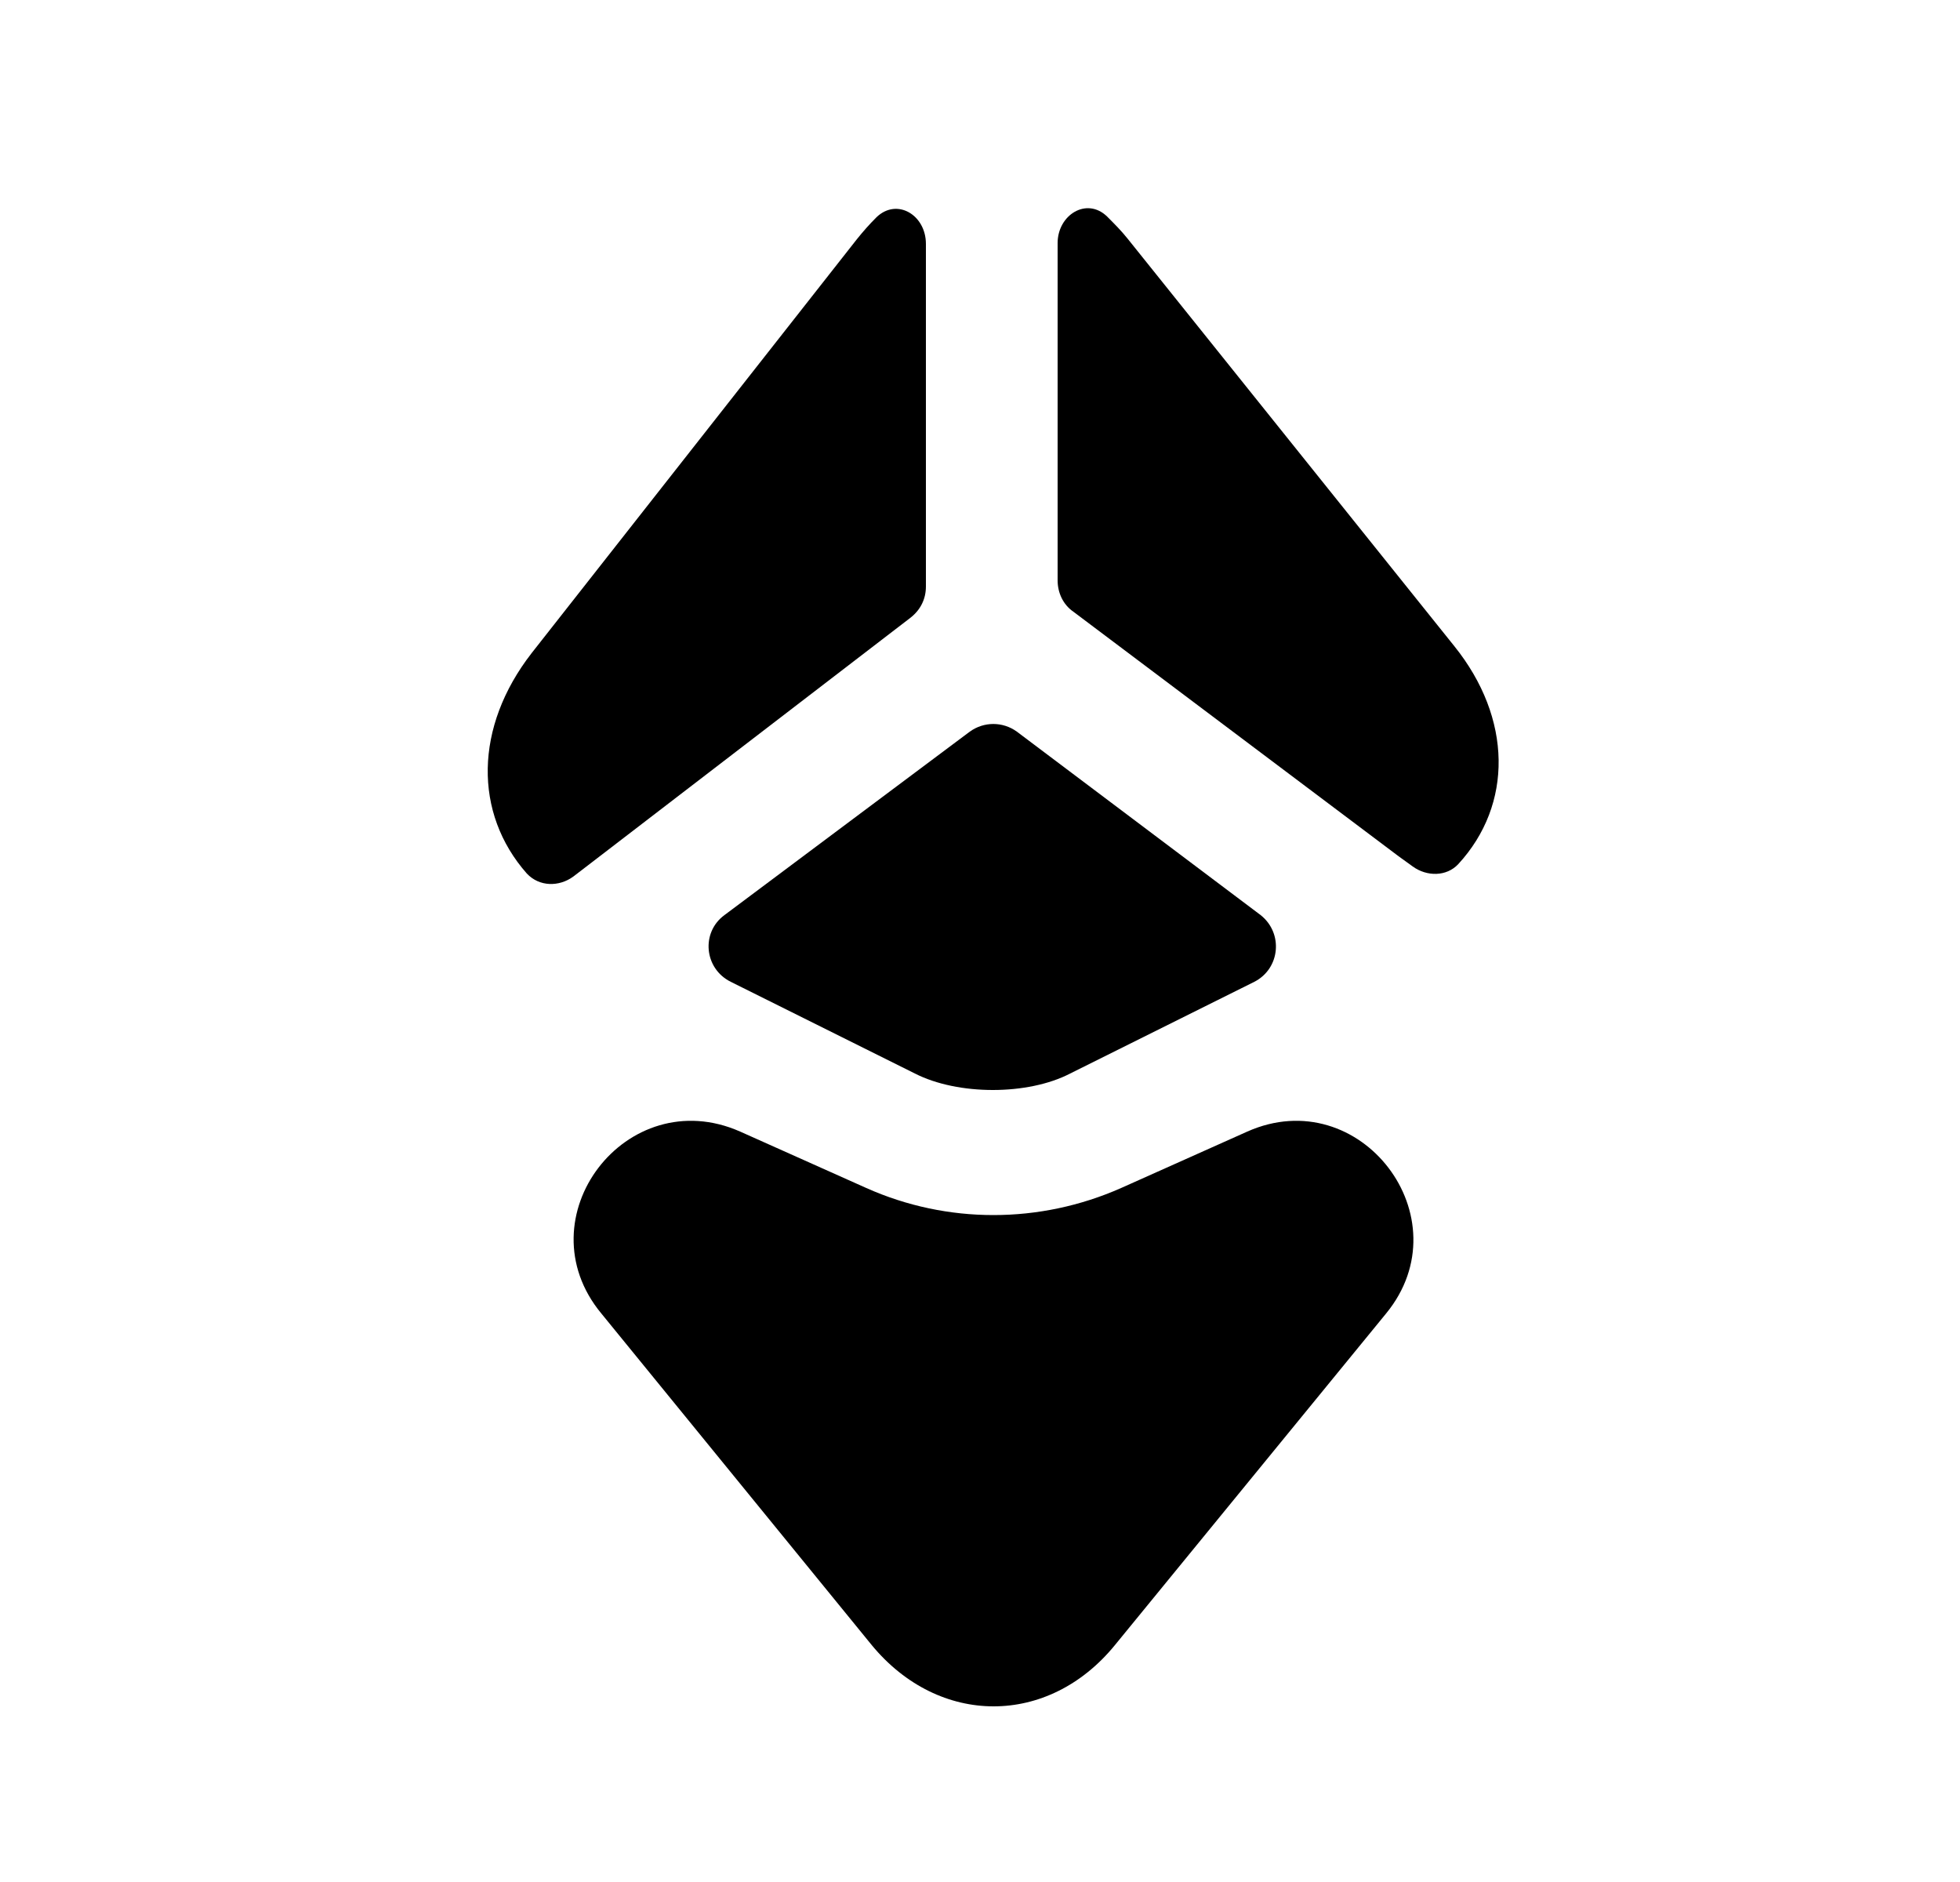 <svg width="25" height="24" viewBox="0 0 25 24" fill="none" xmlns="http://www.w3.org/2000/svg">
<path d="M9.44 14.43L11.05 15.15C12.08 15.61 13.26 15.61 14.3 15.15L15.91 14.43C17.35 13.79 18.68 15.53 17.68 16.75L14.22 20.98C13.37 22.02 11.98 22.02 11.12 20.98L7.67 16.75C6.66 15.53 7.99 13.79 9.44 14.43Z" fill="black"/>
<path d="M9.24 11.67C8.94 11.89 8.98 12.35 9.32 12.52L11.67 13.69C12.22 13.97 13.11 13.97 13.65 13.69L16 12.52C16.33 12.35 16.37 11.9 16.08 11.67L12.97 9.33C12.79 9.2 12.55 9.2 12.37 9.33L9.24 11.67Z" fill="black"/>
<path d="M18.55 8.24L14.38 3.04C14.3 2.94 14.21 2.85 14.12 2.76C13.86 2.51 13.49 2.74 13.49 3.1V7.4C13.49 7.56 13.56 7.71 13.69 7.8L17.84 10.92L18.02 11.05C18.2 11.18 18.45 11.18 18.6 11.02C19.3 10.26 19.29 9.16 18.55 8.24Z" fill="black"/>
<path d="M6.78 8.33L10.93 3.05C11.01 2.95 11.09 2.86 11.18 2.77C11.44 2.52 11.81 2.74 11.81 3.11V7.48C11.81 7.64 11.74 7.78 11.61 7.88L7.48 11.05L7.31 11.18C7.13 11.31 6.88 11.31 6.72 11.14C6.04 10.37 6.05 9.27 6.78 8.33Z" fill="black"/>
</svg>
